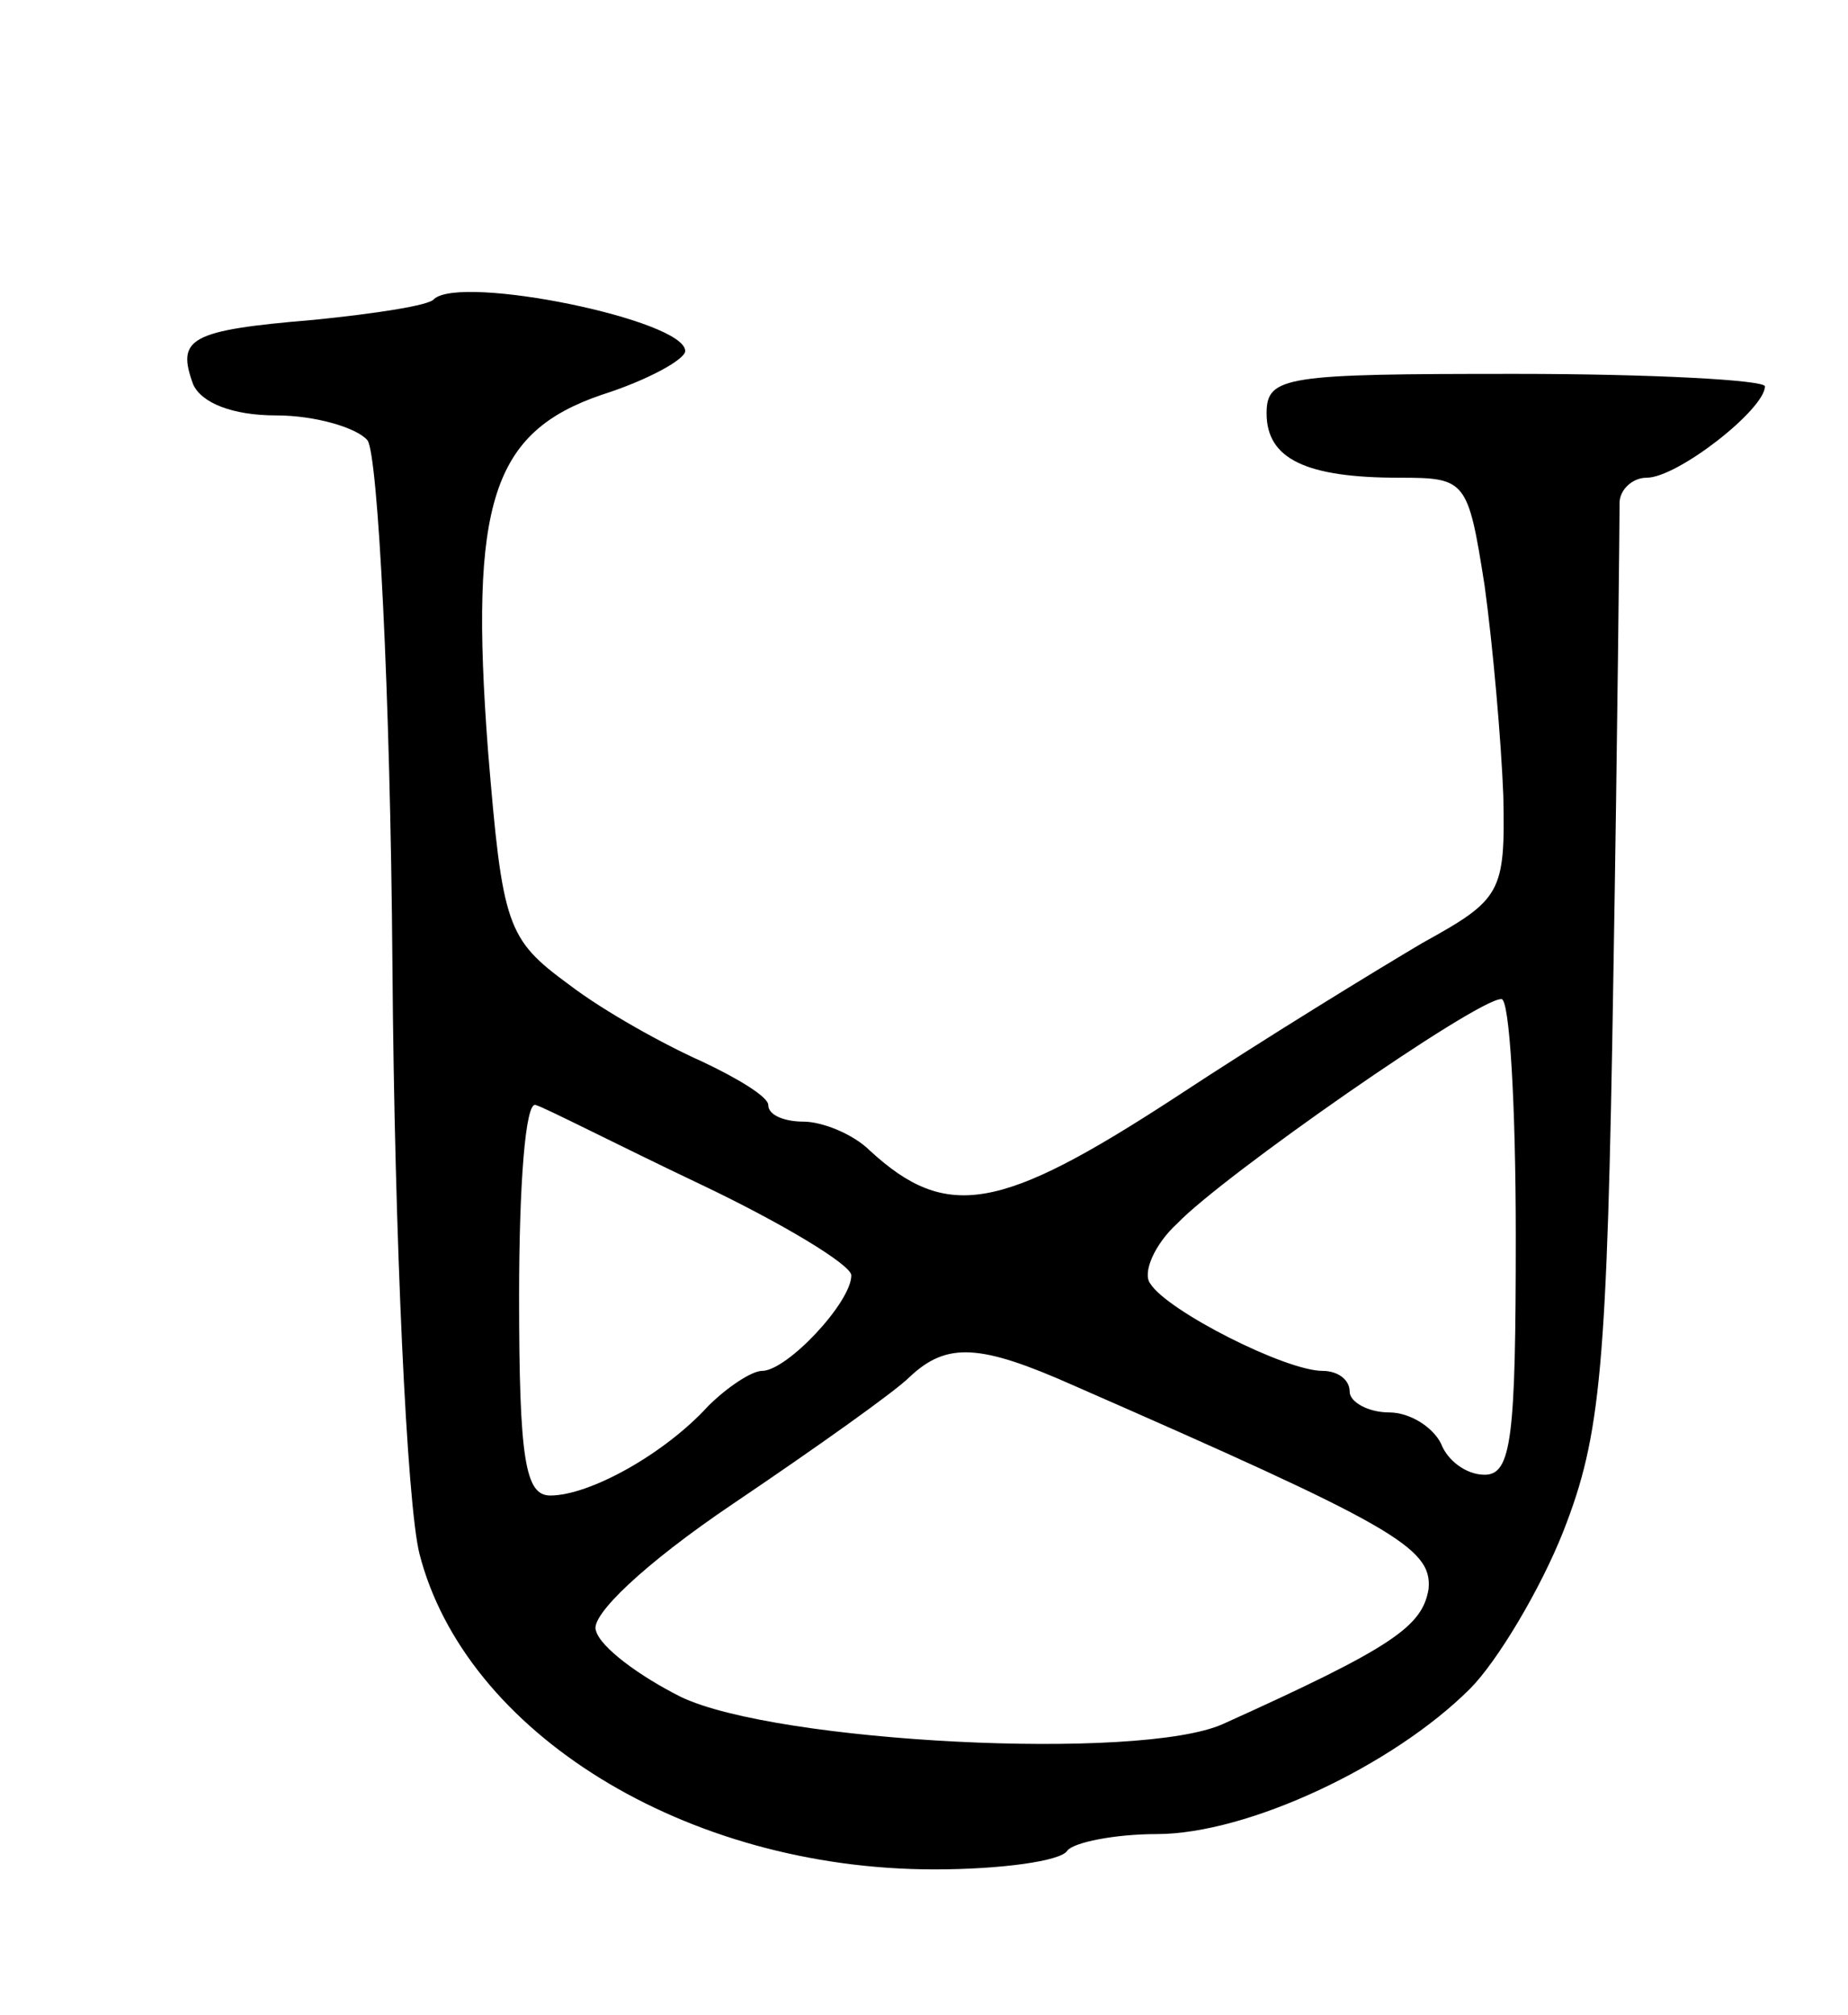<svg version="1.0" xmlns="http://www.w3.org/2000/svg"
 width="89pt" height="97pt" viewBox="0 0 89 97"
 preserveAspectRatio="xMidYMid meet">
<g transform="translate(0,97) scale(0.1,-0.1)"
fill="#000000" stroke="none">
<path d="M209 826 c-2 -3 -28 -7 -58 -10 -60 -5 -66 -9 -58 -31 4 -9 19 -15
40 -15 19 0 39 -6 44 -12 5 -7 11 -121 12 -253 1 -132 7 -259 13 -283 22 -86
128 -152 248 -152 32 0 61 4 64 9 3 4 23 8 43 8 44 0 114 33 151 70 13 13 34
48 45 76 18 46 21 78 24 267 2 118 3 221 3 228 0 6 6 12 13 12 15 0 57 33 57
44 0 3 -54 6 -120 6 -111 0 -120 -1 -120 -19 0 -22 19 -31 64 -31 32 0 33 -1
41 -52 4 -29 8 -75 9 -101 1 -47 -1 -50 -39 -71 -22 -13 -76 -46 -120 -75 -83
-54 -109 -59 -146 -25 -8 8 -23 14 -32 14 -9 0 -17 3 -17 8 0 4 -15 13 -32 21
-18 8 -47 24 -64 37 -30 22 -32 28 -39 113 -9 119 2 153 55 171 22 7 40 17 40
21 0 15 -108 37 -121 25z m521 -451 c0 -97 -2 -115 -15 -115 -9 0 -18 7 -21
15 -4 8 -15 15 -25 15 -10 0 -19 5 -19 10 0 6 -6 10 -13 10 -18 0 -75 29 -83
42 -4 5 2 19 13 29 22 23 144 108 156 108 4 1 7 -51 7 -114z m-393 25 c40 -19
73 -39 73 -44 0 -13 -31 -46 -43 -46 -5 0 -17 -8 -26 -17 -21 -23 -57 -43 -76
-43 -12 0 -15 17 -15 96 0 53 3 94 8 92 4 -1 39 -19 79 -38z m180 -97 c153
-67 173 -78 171 -98 -3 -18 -17 -28 -99 -65 -40 -18 -215 -9 -261 13 -20 10
-39 24 -41 32 -3 7 23 32 66 61 40 27 78 54 85 61 18 17 34 16 79 -4z"/>
</g>
</svg>
